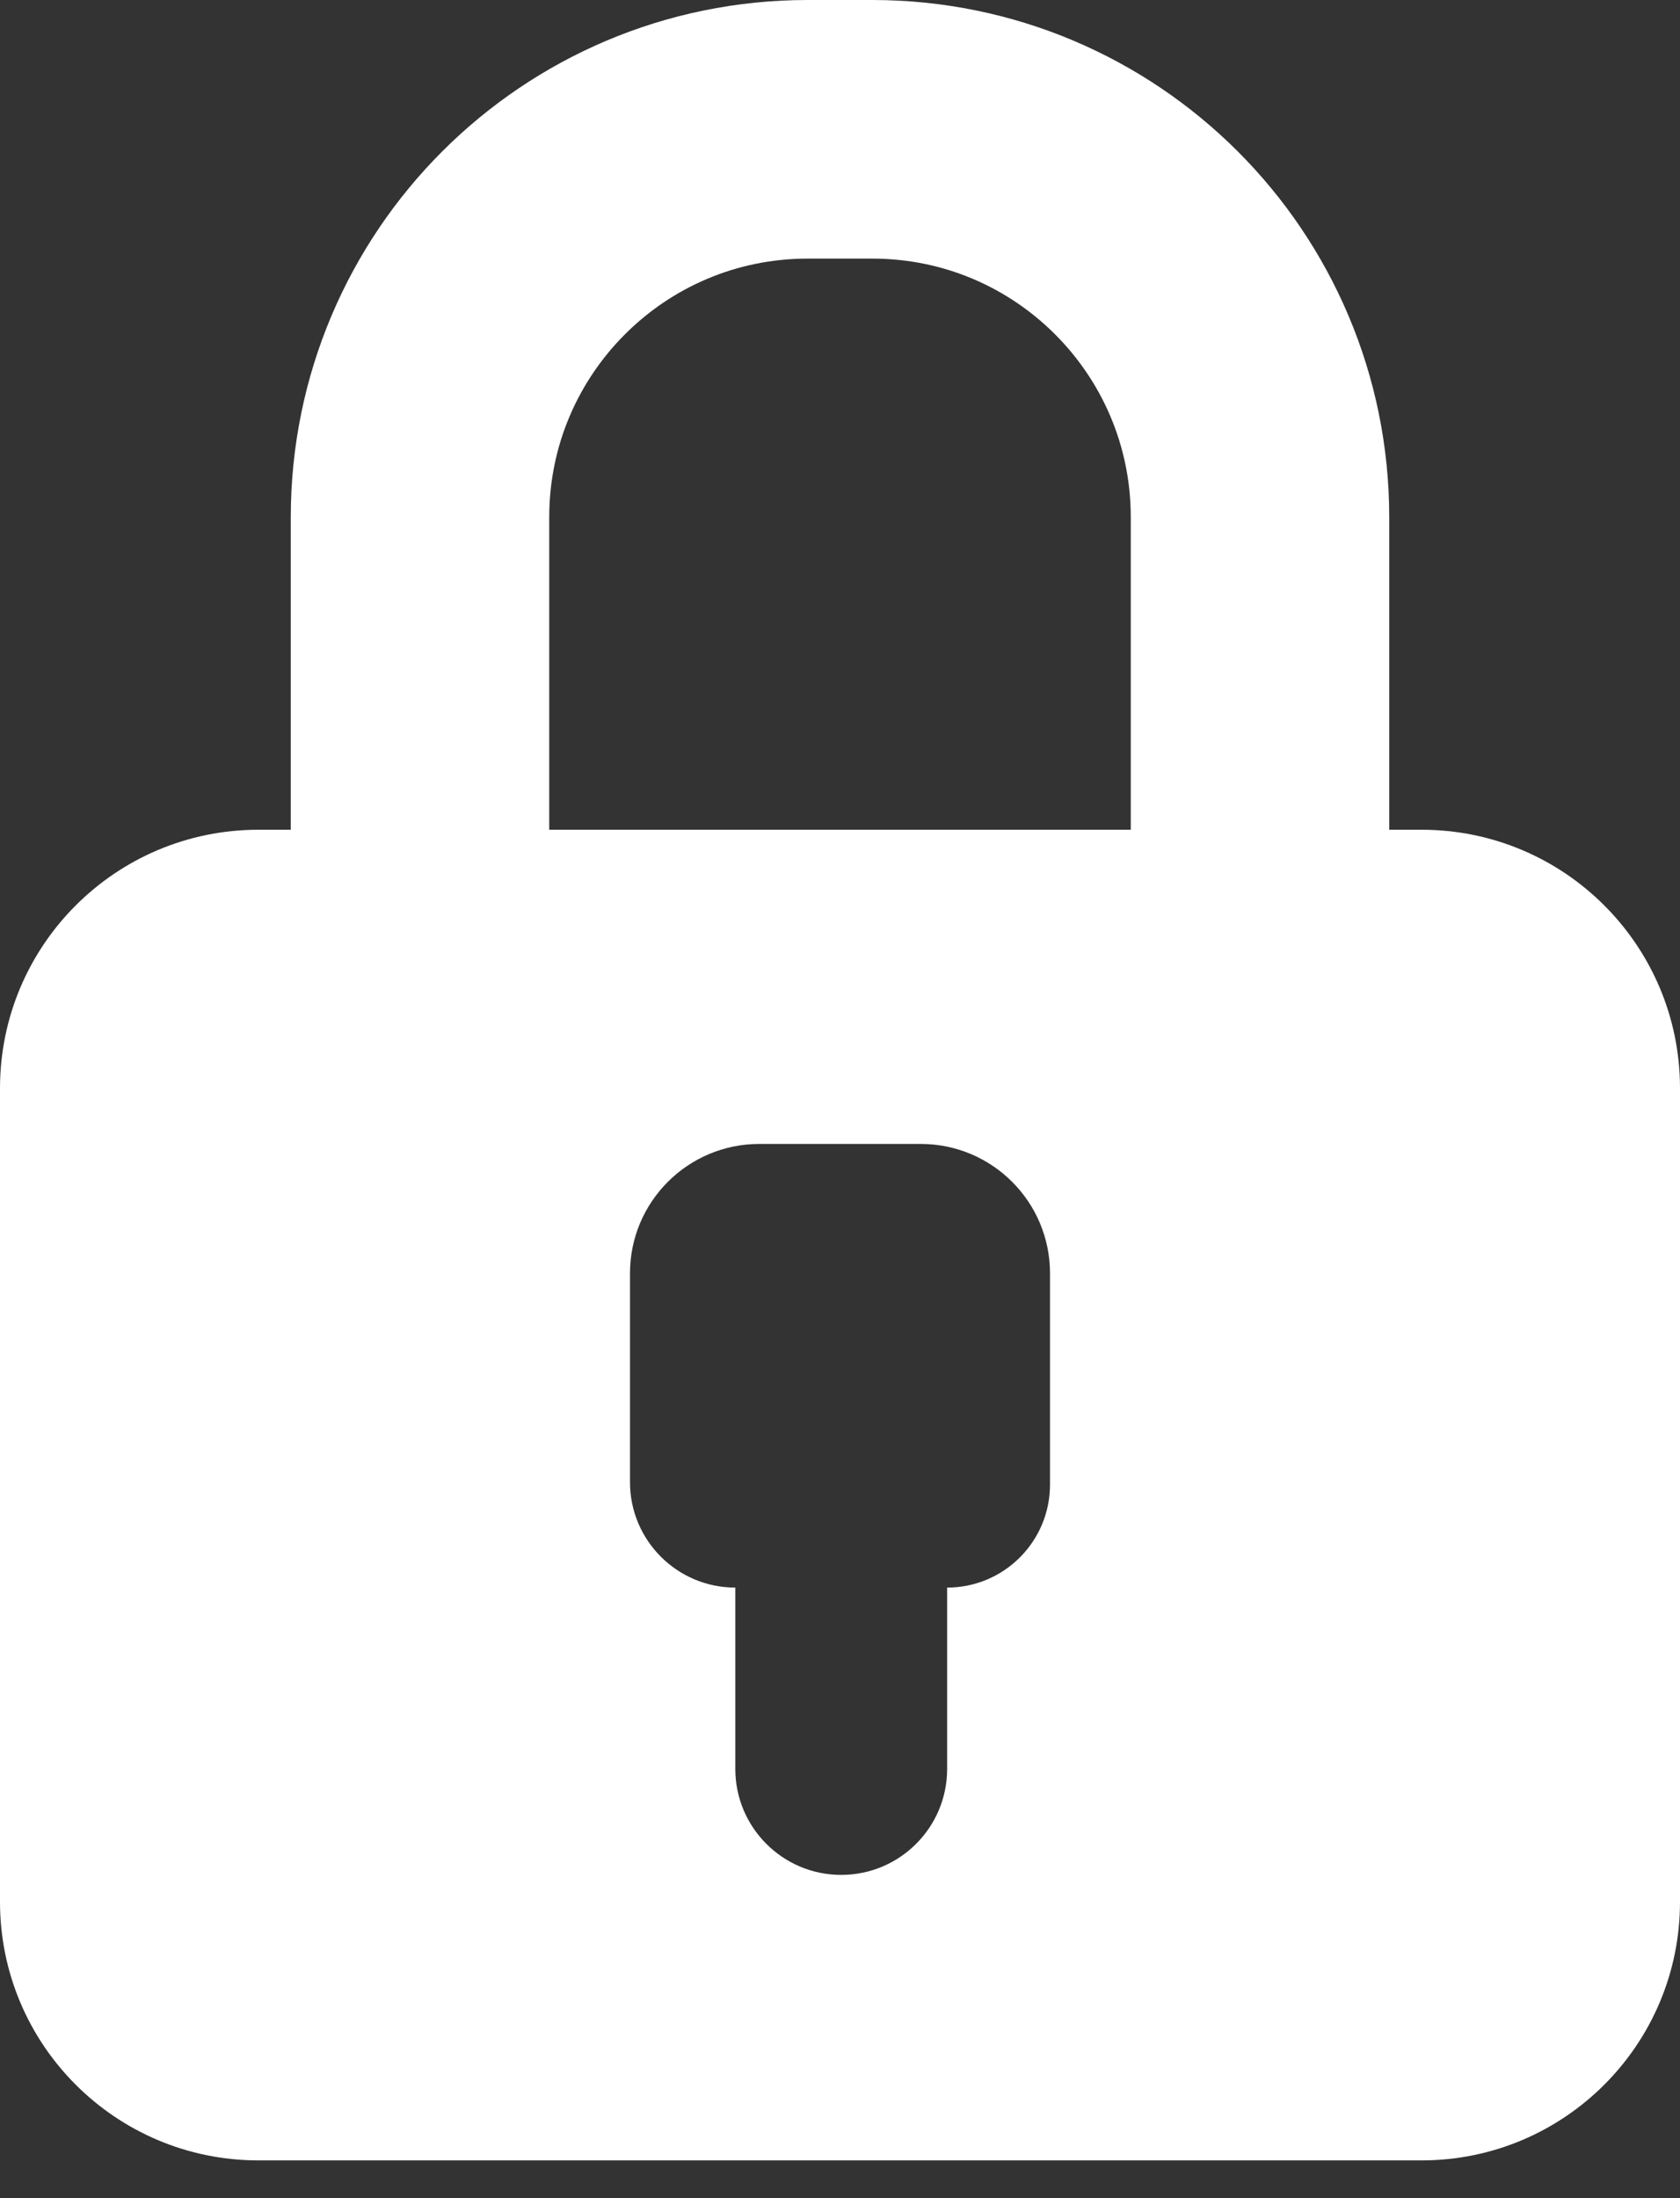 <svg width="13" height="17" viewBox="0 0 13 17" fill="none" xmlns="http://www.w3.org/2000/svg">
<rect x="0" y="0" width="13" height="17" fill="#333333" stroke="none"/>
<path d="M9.75 9.125V4C9.75 2.343 8.407 1 6.75 1H6.25C4.593 1 3.25 2.343 3.25 4V9.125" stroke="white" stroke-width="2"/>
<path fill-rule="evenodd" clip-rule="evenodd" d="M2 6.417C0.895 6.417 0 7.312 0 8.417V14.708C0 15.813 0.895 16.708 2 16.708H11C12.105 16.708 13 15.813 13 14.708V8.417C13 7.312 12.105 6.417 11 6.417H2ZM5.875 8.847C5.323 8.847 4.875 9.295 4.875 9.847V10.562V11.463C4.875 11.913 5.24 12.278 5.69 12.278V13.681C5.69 14.133 6.057 14.5 6.509 14.5C6.962 14.5 7.329 14.133 7.329 13.681V12.278C7.769 12.278 8.125 11.921 8.125 11.482V9.847C8.125 9.295 7.677 8.847 7.125 8.847H5.875Z" fill="white"/>
</svg>
